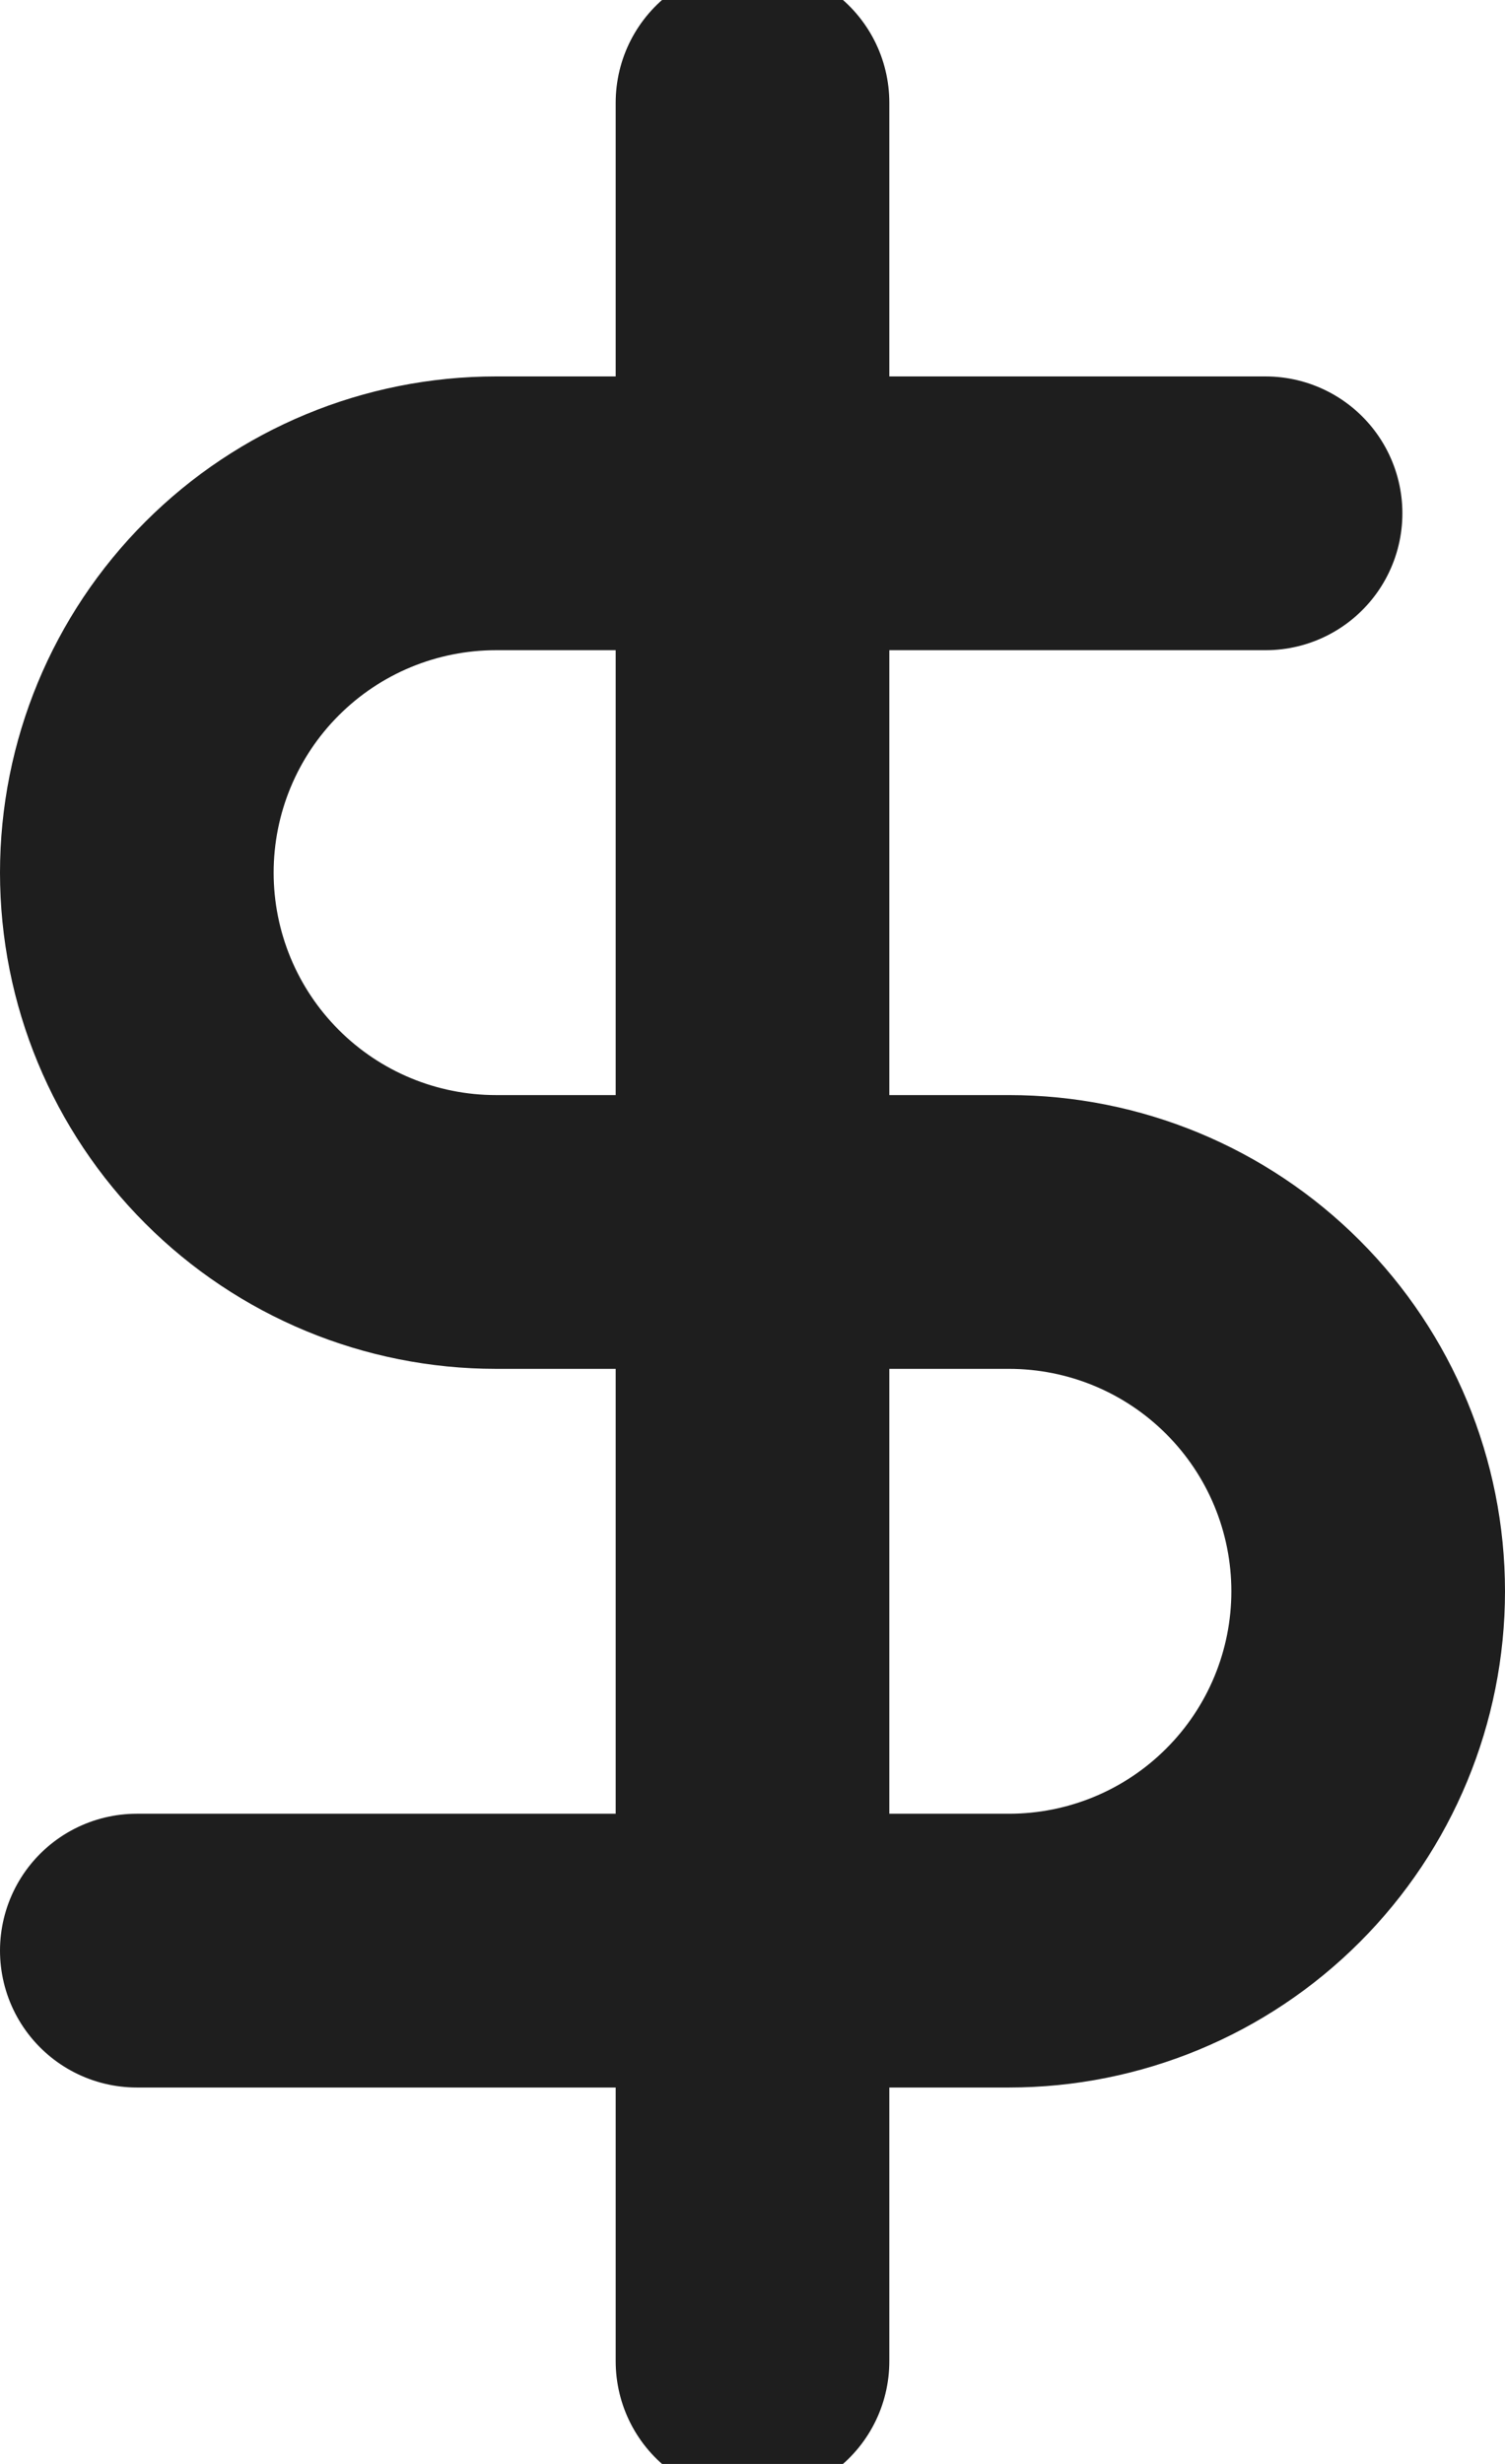 <svg width="22" height="36" viewBox="0 0 22 36" fill="none" xmlns="http://www.w3.org/2000/svg">
<path d="M11 1.5V34.5M18.5 7.5H7.25C5.858 7.5 4.522 8.053 3.538 9.038C2.553 10.022 2 11.358 2 12.75C2 14.142 2.553 15.478 3.538 16.462C4.522 17.447 5.858 18 7.25 18H14.75C16.142 18 17.478 18.553 18.462 19.538C19.447 20.522 20 21.858 20 23.25C20 24.642 19.447 25.978 18.462 26.962C17.478 27.947 16.142 28.5 14.75 28.5H2" stroke="#1E1E1E" stroke-width="4" stroke-linecap="round" stroke-linejoin="round"/>
</svg>
